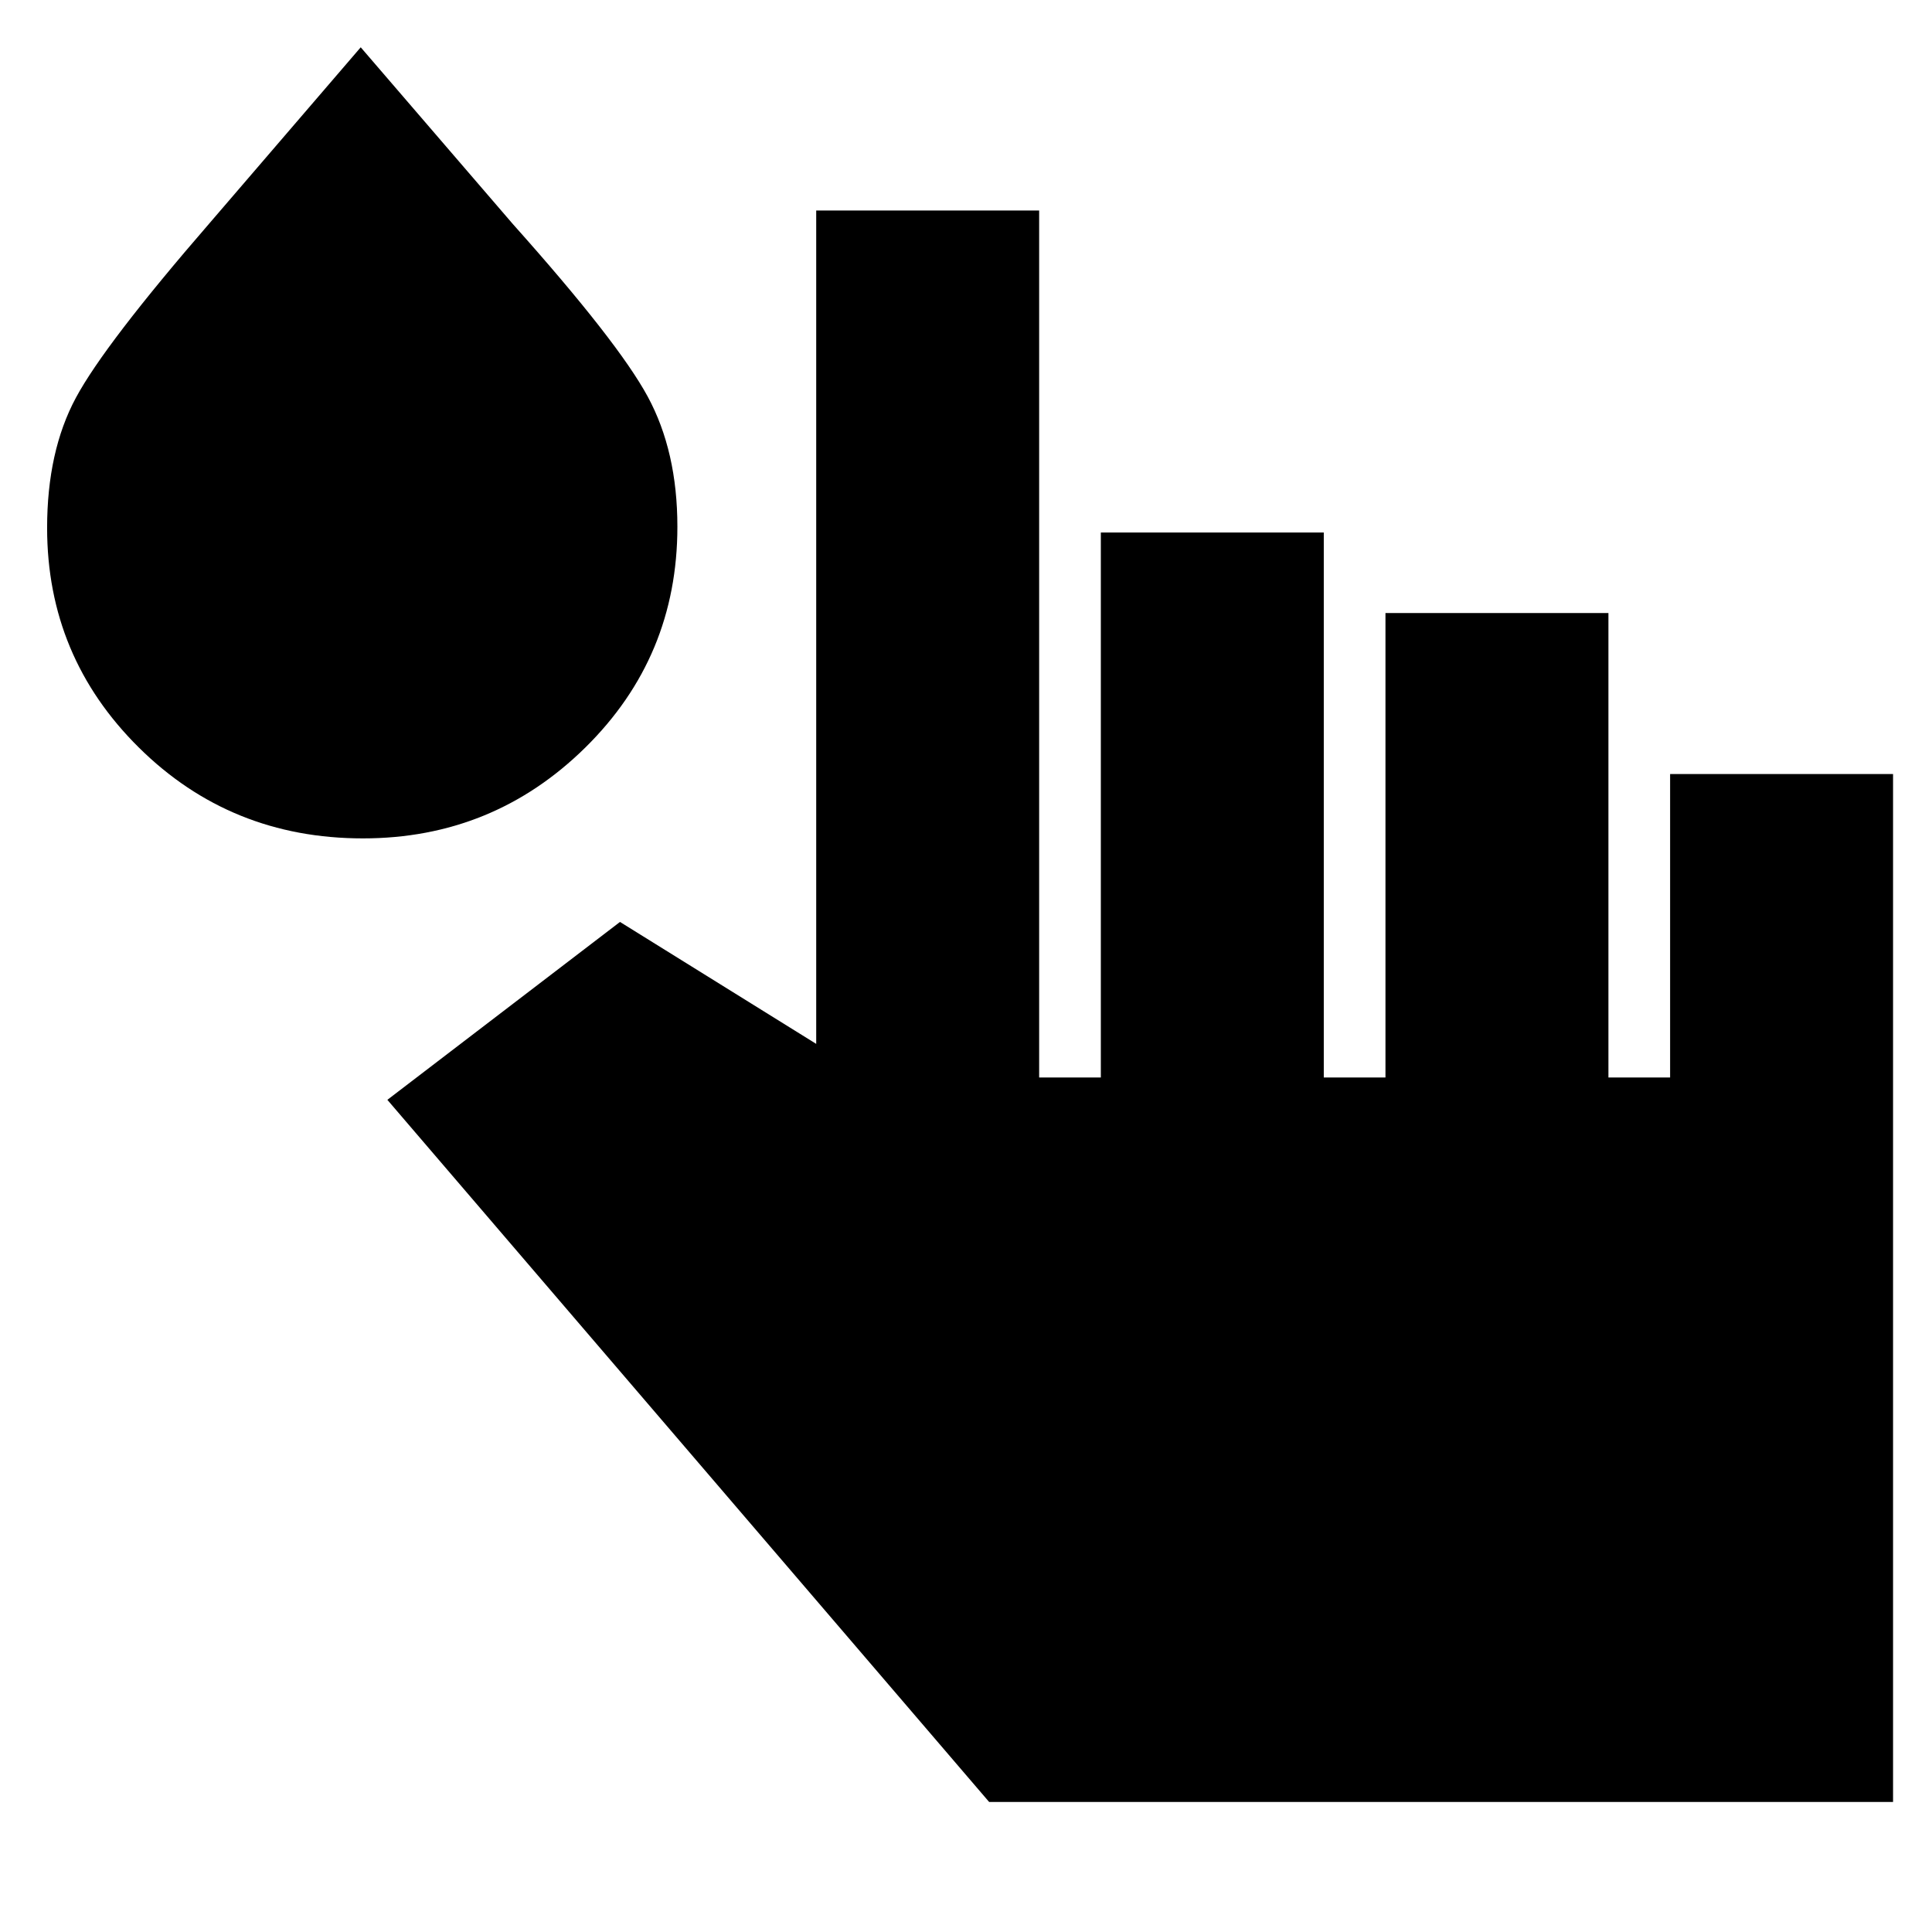 <svg xmlns="http://www.w3.org/2000/svg" height="24" viewBox="0 -960 960 960" width="24"><path d="M491.5-64.61 192.48-413.5l115.59-88.39 97.5 60.59v-414.09h110.78v430.78H547v-270.78h110.78v270.78h30.65v-230.78h110.79v230.78h30.65v-150.78h110.78v510.78H491.5Zm-311.16-478.8q-65.75 0-111.34-45.14-45.59-45.13-45.59-109.15 0-38.02 14.28-64.62 14.28-26.61 66.68-87.07l74.87-87.11 75.63 87.87q52.24 58.48 66.98 85.7 14.74 27.22 14.74 64.66 0 64.7-45.81 109.78t-110.44 45.08Z"/></svg>